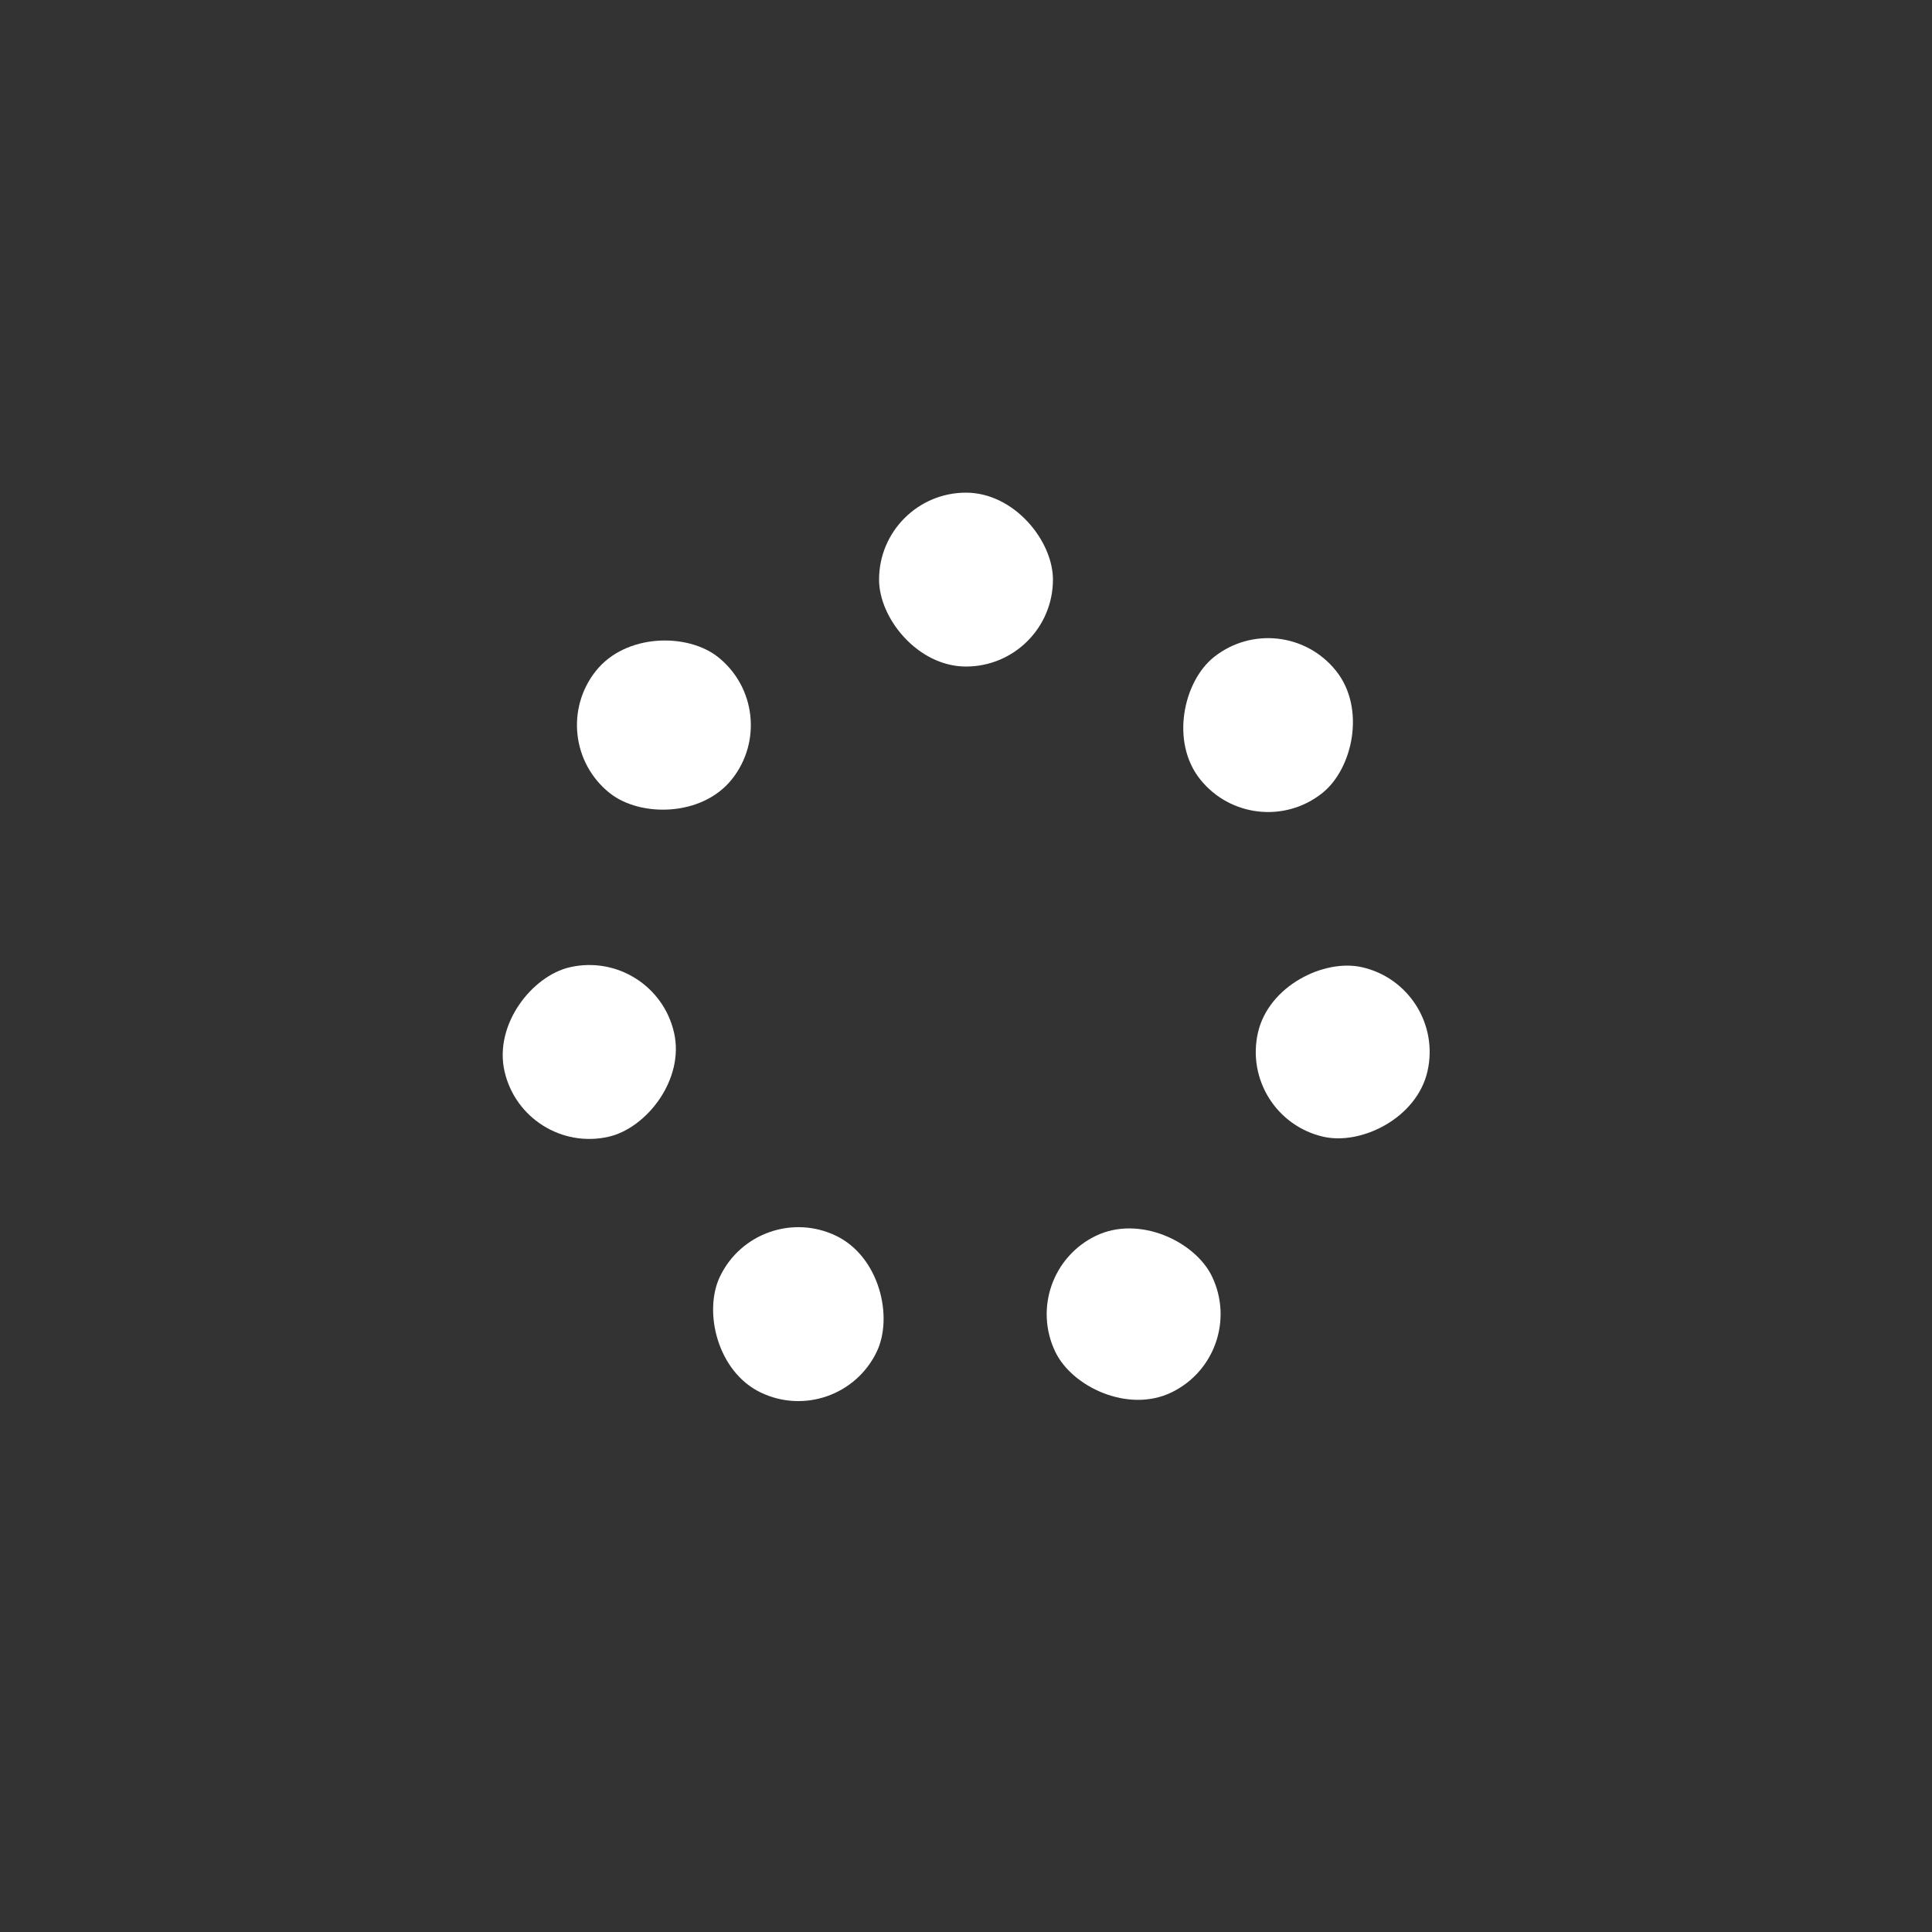 <?xml version="1.0" encoding="utf-8"?>
<svg xmlns="http://www.w3.org/2000/svg" xmlns:xlink="http://www.w3.org/1999/xlink" style="margin: auto; background: none; display: block; shape-rendering: auto;" width="200px" height="200px" viewBox="0 0 100 100" preserveAspectRatio="xMidYMid">
<rect x="0" y="0" width="100" height="100" fill="#333333" stroke="none"/>
<g transform="rotate(0 50 50)">
  <rect x="45.5" y="25.5" rx="4.5" ry="4.5" width="9" height="9" fill="#ffffff">
    <animate attributeName="opacity" values="1;0" keyTimes="0;1" dur="0.485s" begin="-0.416s" repeatCount="indefinite"></animate>
  </rect>
</g><g transform="rotate(51.429 50 50)">
  <rect x="45.5" y="25.5" rx="4.5" ry="4.5" width="9" height="9" fill="#ffffff">
    <animate attributeName="opacity" values="1;0" keyTimes="0;1" dur="0.485s" begin="-0.347s" repeatCount="indefinite"></animate>
  </rect>
</g><g transform="rotate(102.857 50 50)">
  <rect x="45.5" y="25.5" rx="4.5" ry="4.5" width="9" height="9" fill="#ffffff">
    <animate attributeName="opacity" values="1;0" keyTimes="0;1" dur="0.485s" begin="-0.277s" repeatCount="indefinite"></animate>
  </rect>
</g><g transform="rotate(154.286 50 50)">
  <rect x="45.5" y="25.5" rx="4.5" ry="4.5" width="9" height="9" fill="#ffffff">
    <animate attributeName="opacity" values="1;0" keyTimes="0;1" dur="0.485s" begin="-0.208s" repeatCount="indefinite"></animate>
  </rect>
</g><g transform="rotate(205.714 50 50)">
  <rect x="45.5" y="25.5" rx="4.5" ry="4.5" width="9" height="9" fill="#ffffff">
    <animate attributeName="opacity" values="1;0" keyTimes="0;1" dur="0.485s" begin="-0.139s" repeatCount="indefinite"></animate>
  </rect>
</g><g transform="rotate(257.143 50 50)">
  <rect x="45.5" y="25.5" rx="4.5" ry="4.5" width="9" height="9" fill="#ffffff">
    <animate attributeName="opacity" values="1;0" keyTimes="0;1" dur="0.485s" begin="-0.069s" repeatCount="indefinite"></animate>
  </rect>
</g><g transform="rotate(308.571 50 50)">
  <rect x="45.5" y="25.5" rx="4.5" ry="4.5" width="9" height="9" fill="#ffffff">
    <animate attributeName="opacity" values="1;0" keyTimes="0;1" dur="0.485s" begin="0s" repeatCount="indefinite"></animate>
  </rect>
</g>
<!-- [ldio] generated by https://loading.io/ --></svg>